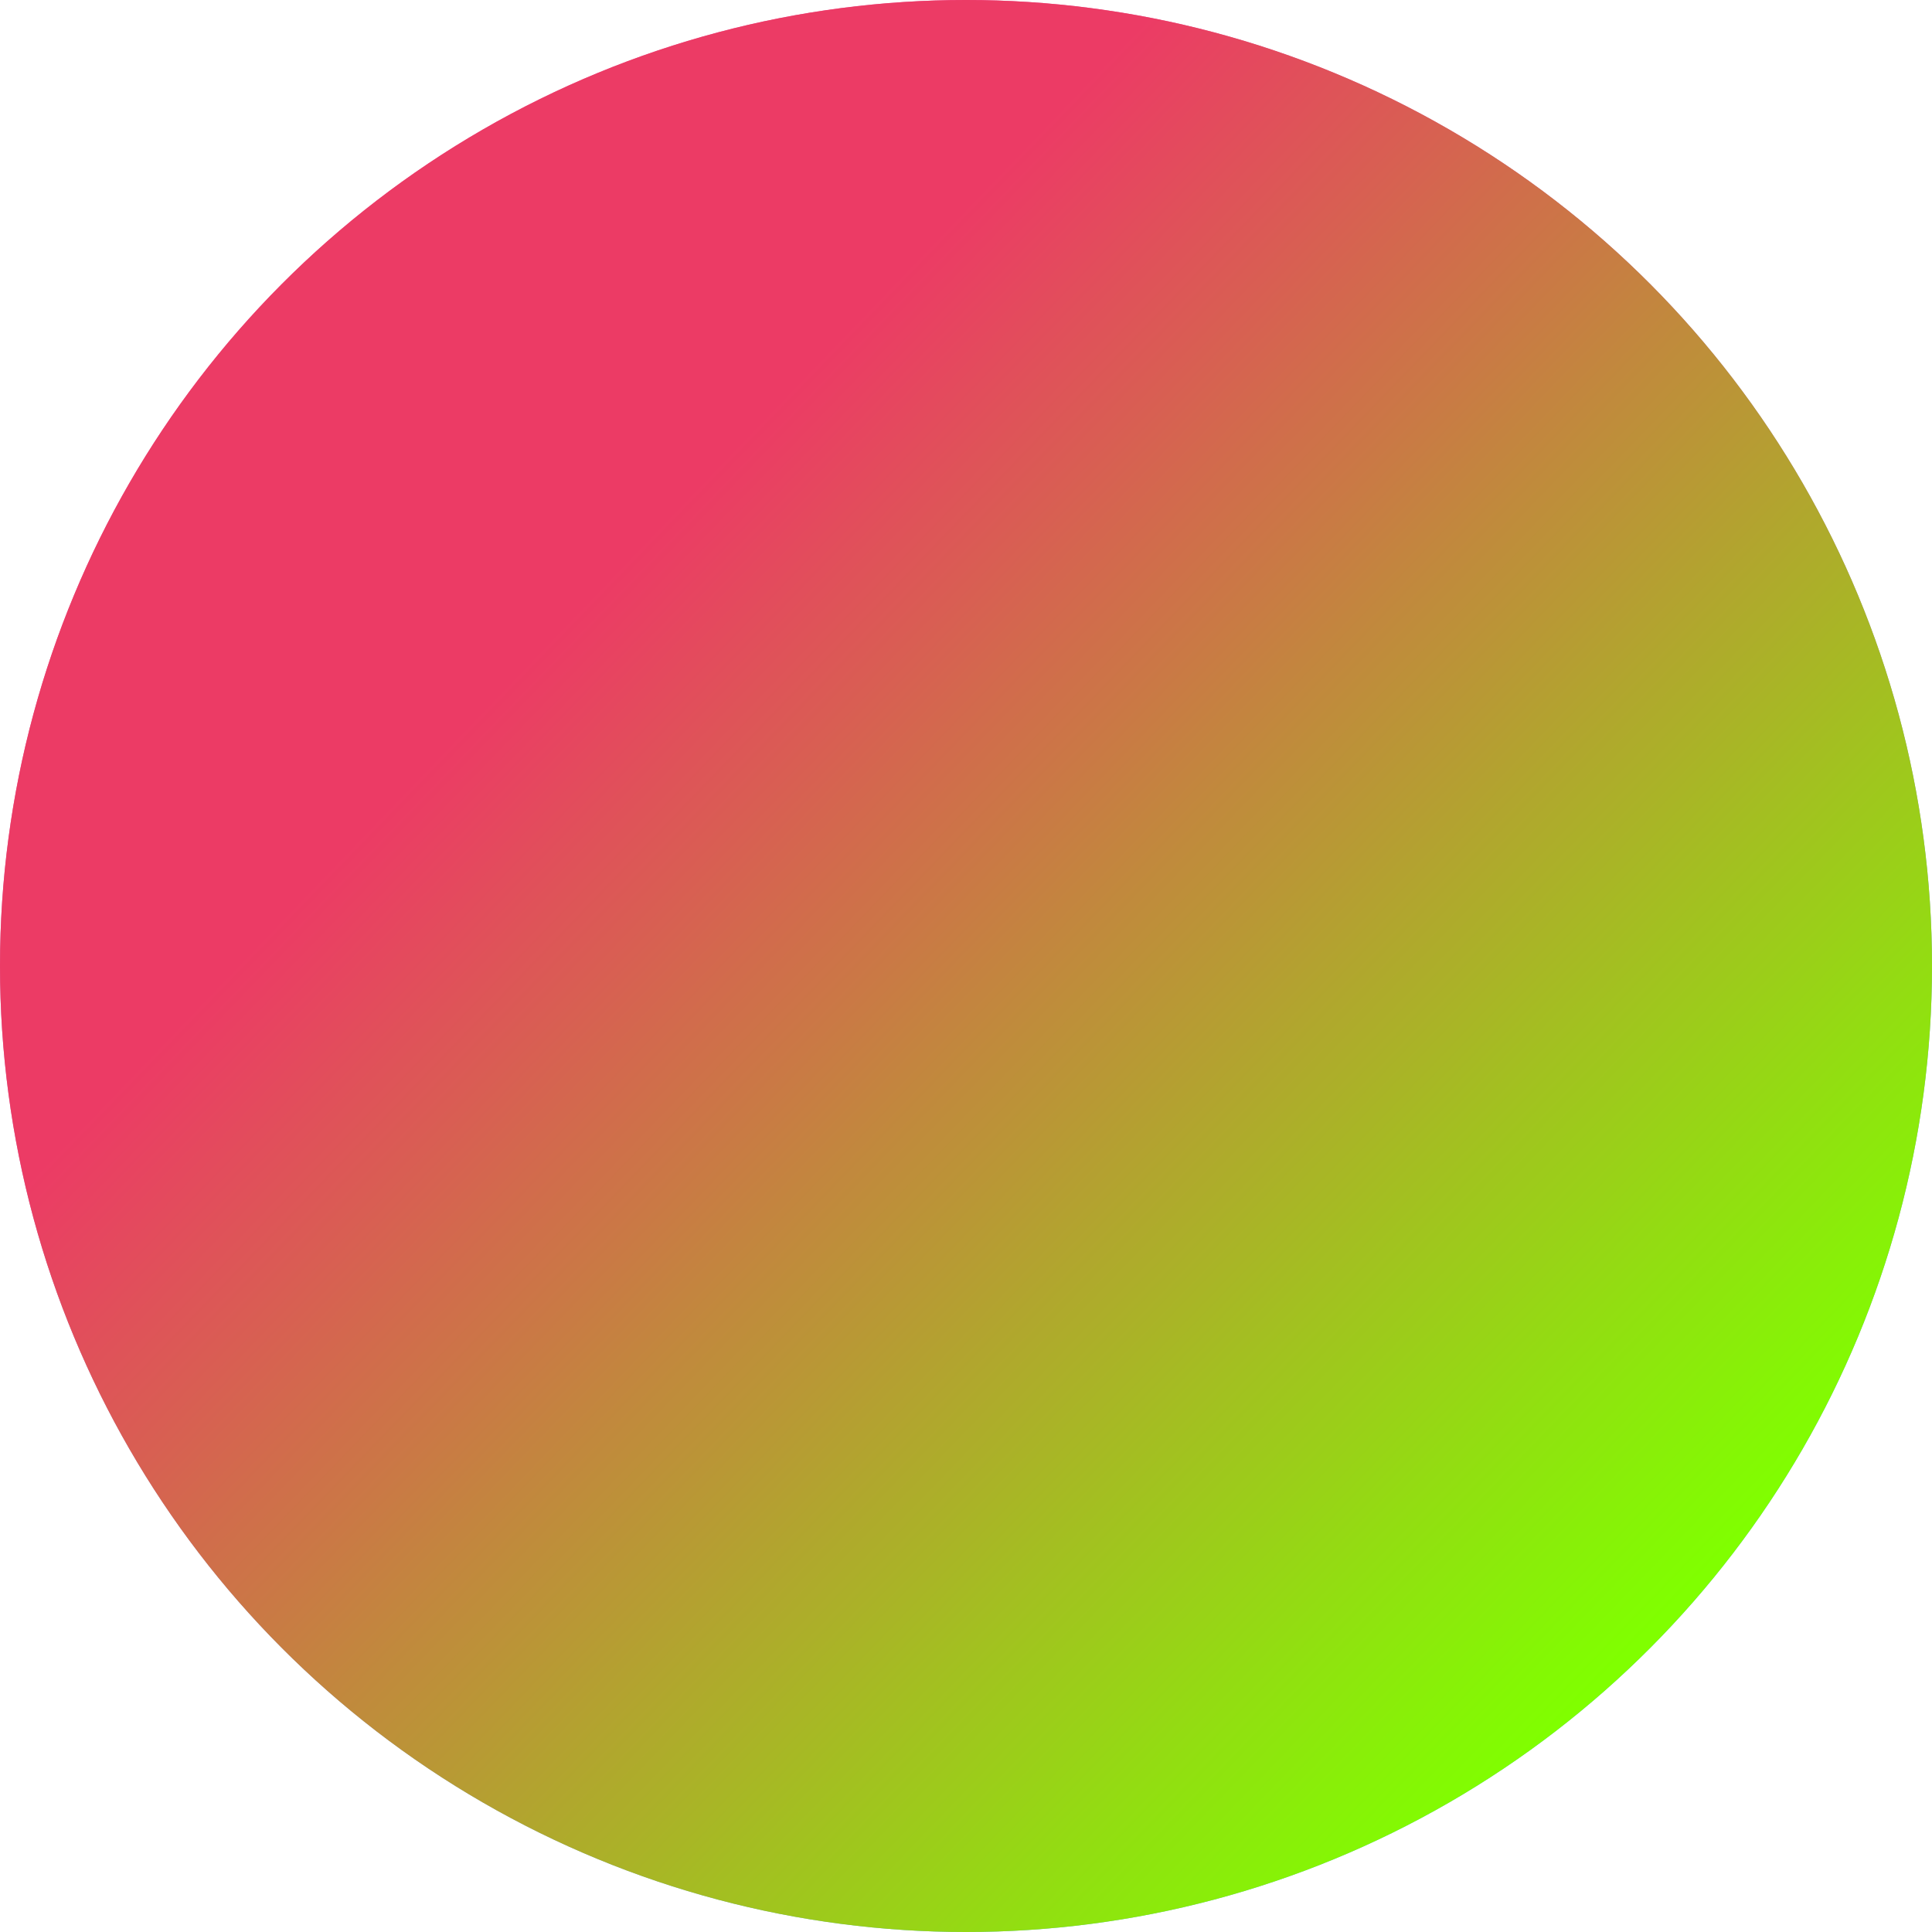 <svg width="80" height="80" viewBox="0 0 80 80" fill="none" xmlns="http://www.w3.org/2000/svg">
<circle cx="40" cy="40" r="40" fill="url(#paint0_linear_1361_779)"/>
<circle cx="40" cy="40" r="40" fill="url(#paint1_linear_1361_779)"/>
<defs>
<linearGradient id="paint0_linear_1361_779" x1="40" y1="0" x2="92.174" y2="92.174" gradientUnits="userSpaceOnUse">
<stop stop-color="#F45CA5"/>
<stop offset="1" stop-color="#16F5F5"/>
</linearGradient>
<linearGradient id="paint1_linear_1361_779" x1="23.333" y1="25.833" x2="67.5" y2="68.333" gradientUnits="userSpaceOnUse">
<stop stop-color="#EC3B65"/>
<stop offset="1" stop-color="#80FF00"/>
</linearGradient>
</defs>
</svg>

